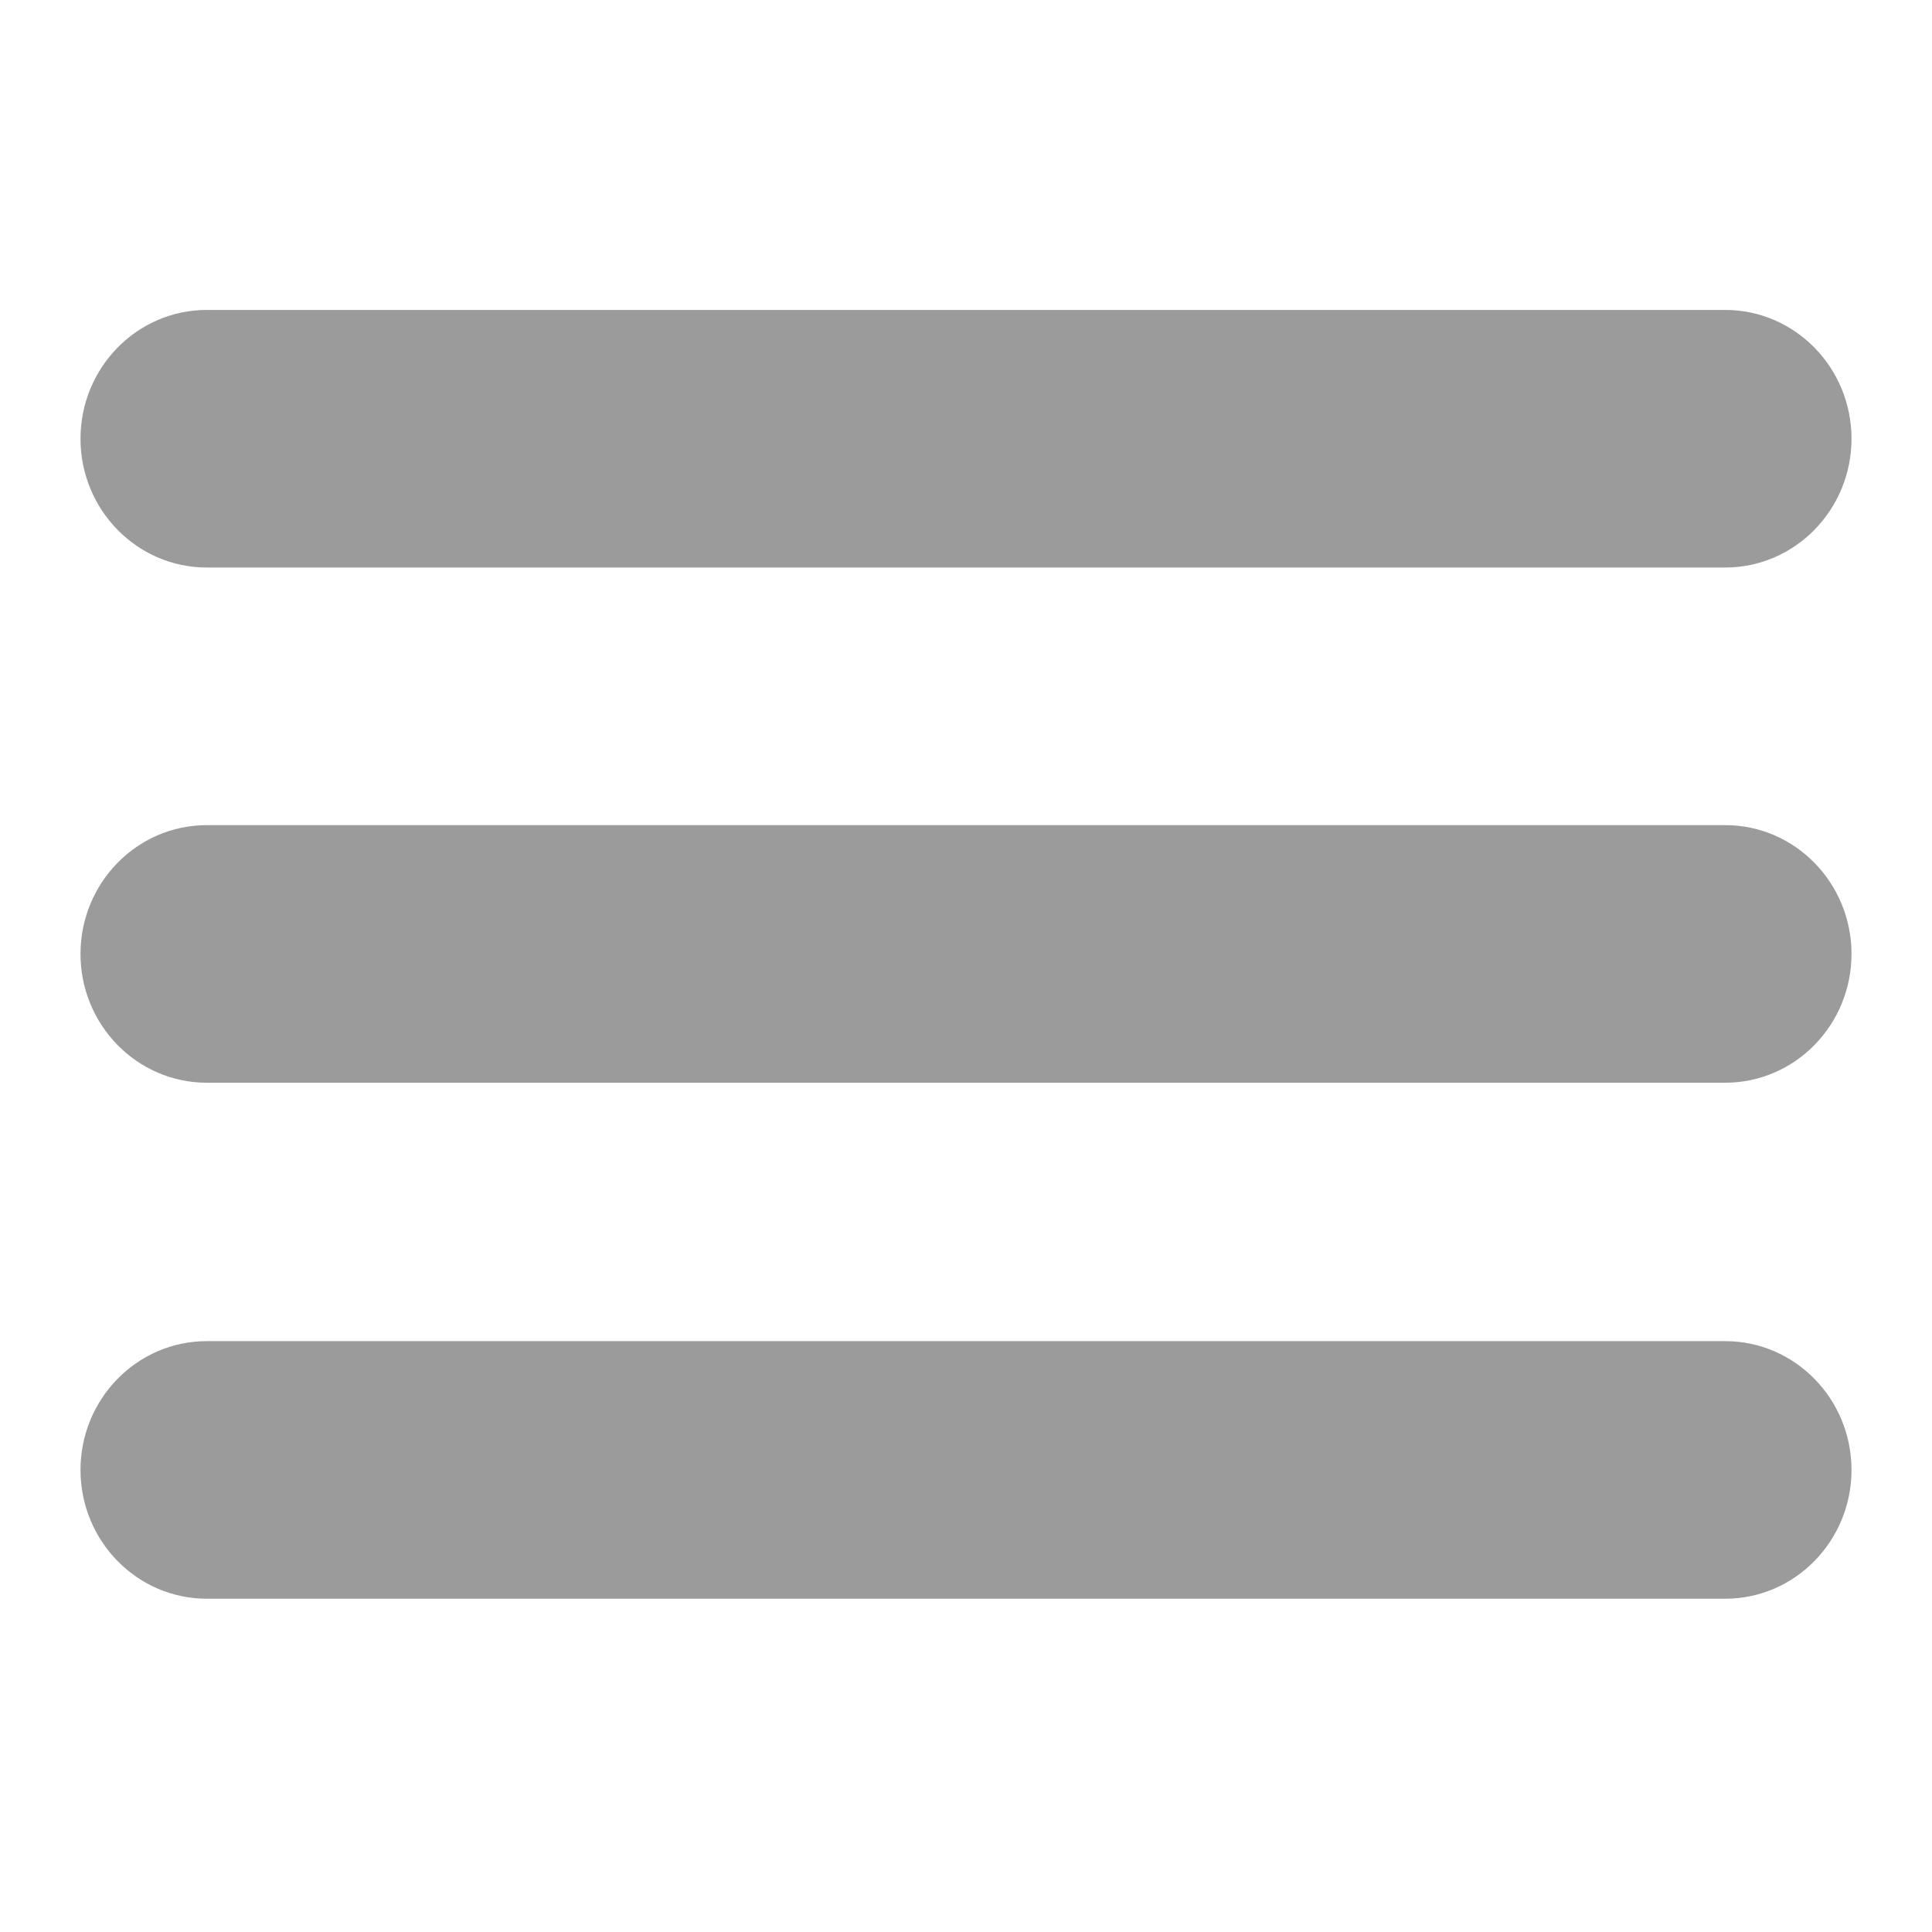<?xml version="1.0" encoding="UTF-8"?>
<svg id="Layer_1" data-name="Layer 1" xmlns="http://www.w3.org/2000/svg" viewBox="0 0 24 24">
  <defs>
    <style>
      .cls-1 {
        fill: #9b9b9b;
      }
    </style>
  </defs>
  <path class="cls-1" d="M2.57,7.05H21.43c.87,0,1.57-.72,1.57-1.6s-.7-1.6-1.57-1.6H2.57c-.87,0-1.57,.72-1.57,1.6s.7,1.6,1.57,1.6Zm18.86,3.2H2.57c-.87,0-1.57,.72-1.57,1.6s.7,1.6,1.57,1.6H21.43c.87,0,1.57-.72,1.57-1.6s-.7-1.6-1.57-1.6h0Zm0,6.41H2.57c-.87,0-1.57,.72-1.57,1.6s.7,1.6,1.57,1.6H21.43c.87,0,1.57-.72,1.57-1.6s-.7-1.6-1.57-1.6h0Z"/>
</svg>